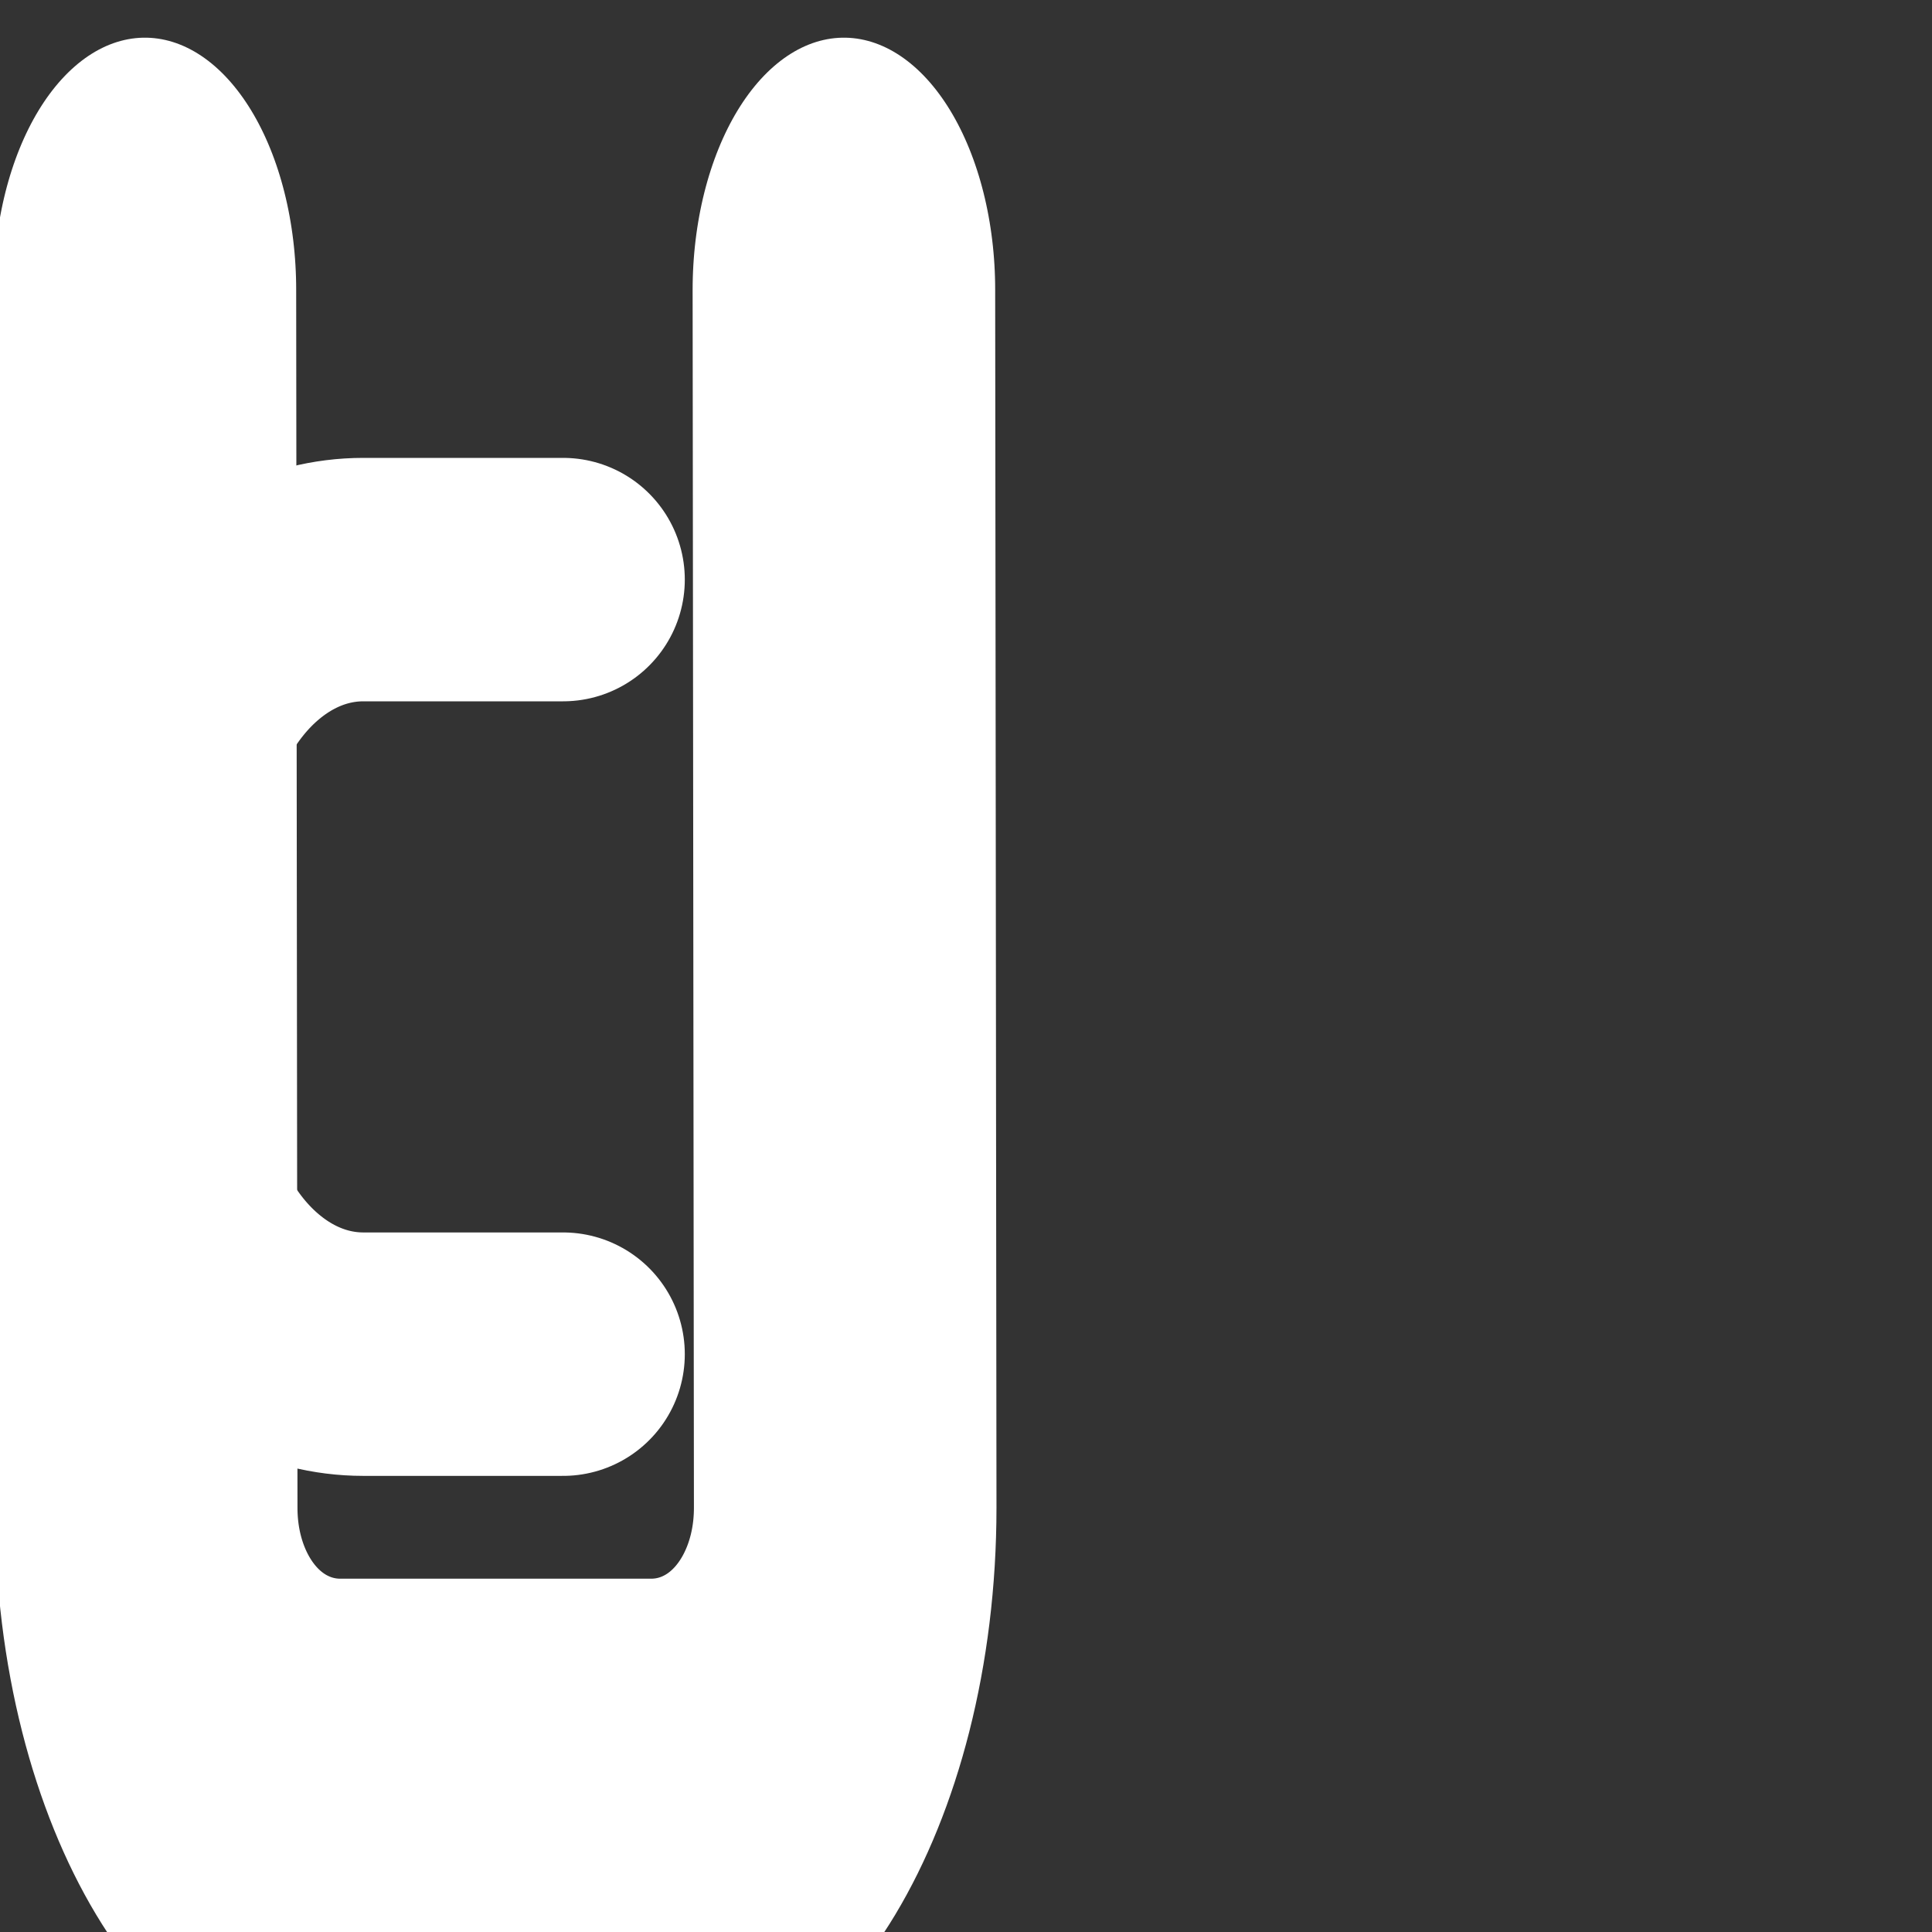 <?xml version="1.0" standalone="no"?>
<!DOCTYPE svg PUBLIC "-//W3C//DTD SVG 20010904//EN" "http://www.w3.org/TR/2001/REC-SVG-20010904/DTD/svg10.dtd">
<!-- Created using Krita: https://krita.org -->
<svg xmlns="http://www.w3.org/2000/svg" 
    xmlns:xlink="http://www.w3.org/1999/xlink"
    xmlns:krita="http://krita.org/namespaces/svg/krita"
    xmlns:sodipodi="http://sodipodi.sourceforge.net/DTD/sodipodi-0.dtd"
    height="100pt"
    width="100pt"
    viewbox="0 0 100% 100%">
<rect width="100%" height="100%" fill="#333333" stroke="none"/>
<defs/>
<path id="shape0" class="neonGlowBoxPurple" transform="matrix(3 0 0 5 10 20)" fill="none" stroke="#ffffff" stroke-width="6.96" stroke-linecap="round" stroke-linejoin="round" d="M16.08 0L16.11 16.809C16.11 19.273 14.113 21.27 11.649 21.27L4.491 21.27C2.027 21.27 0.03 19.273 0.03 16.809L0 0"/>
<path id="shape0" class="neonGlowBoxPurple" transform="matrix(5 0 0 5 10 40)" fill="none" stroke="#ffffff" stroke-width="3.36" stroke-linecap="round" stroke-linejoin="round" d="M5.772 10.691L3.015 10.691C1.35 10.691 5.15344e-16 9.024 7.19281e-16 6.968L0 3.723C2.03937e-16 1.667 1.35 3.18177e-16 3.015 4.44089e-16L5.772 0"/>
</svg>
